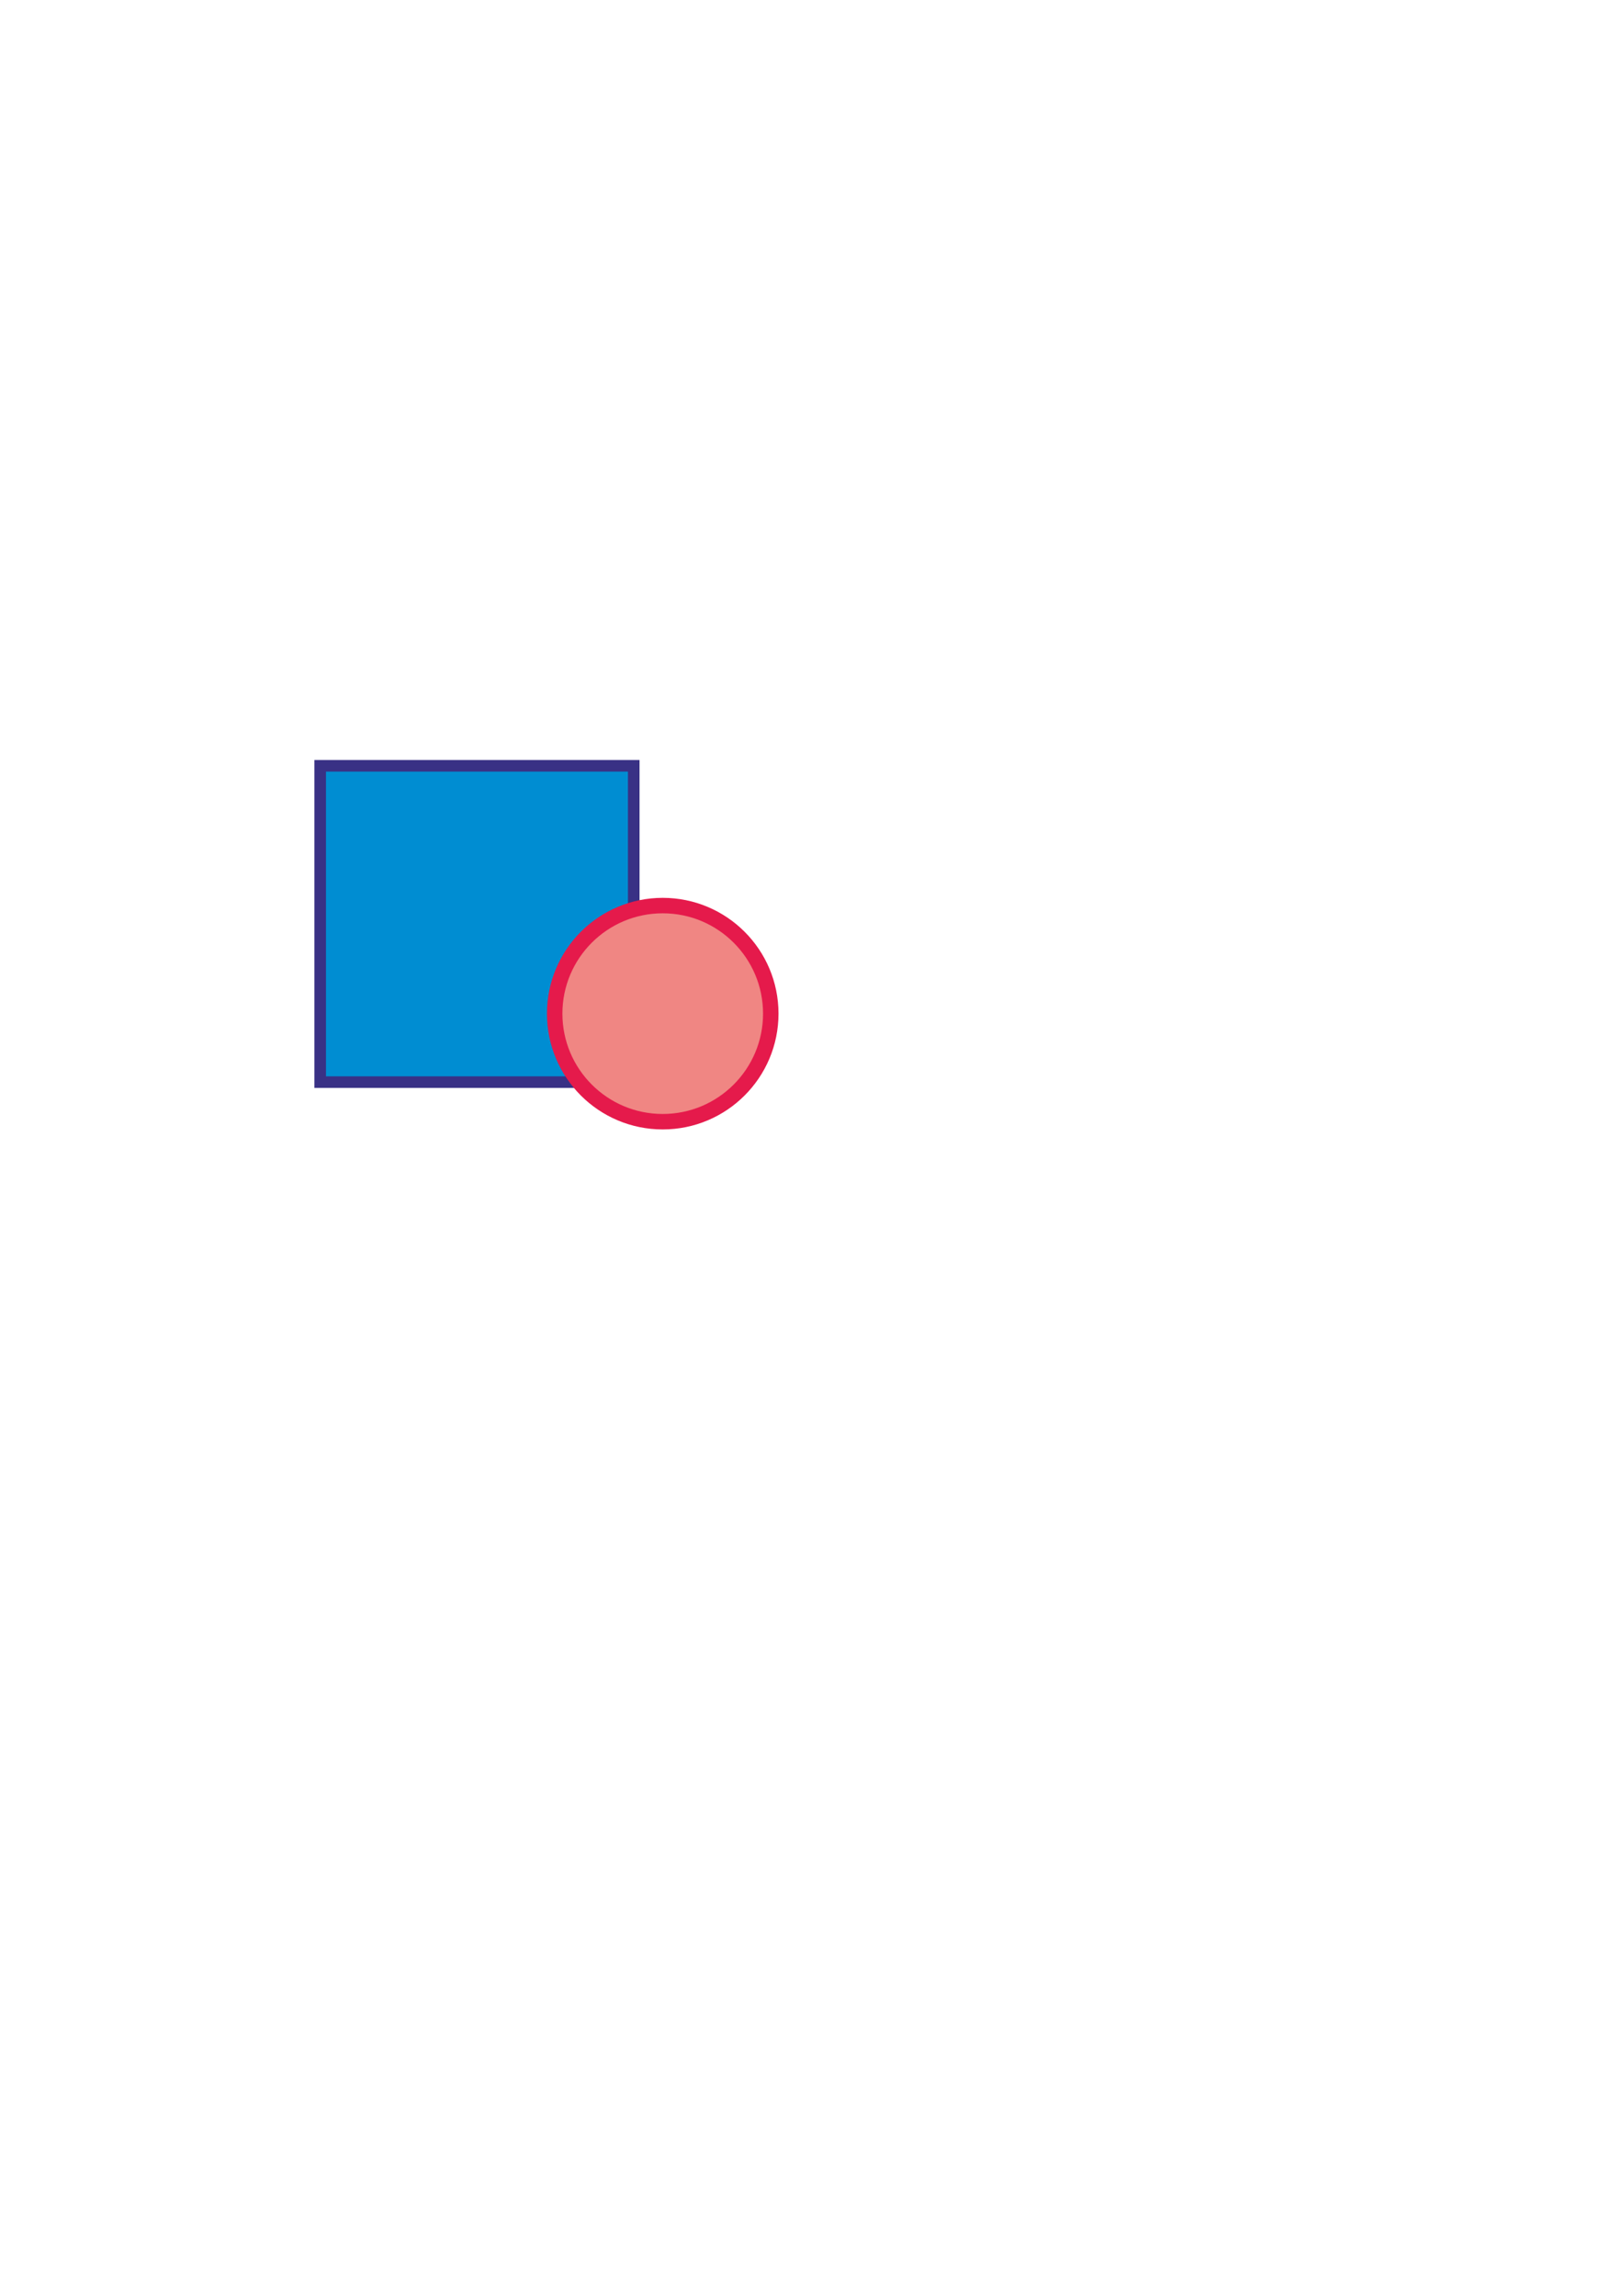 <?xml version="1.0" encoding="UTF-8"?>
<!DOCTYPE svg PUBLIC "-//W3C//DTD SVG 1.1//EN" "http://www.w3.org/Graphics/SVG/1.1/DTD/svg11.dtd">
<!-- Creator: CorelDRAW X7 -->
<svg xmlns="http://www.w3.org/2000/svg" xml:space="preserve" width="210mm" height="297mm" version="1.1" style="shape-rendering:geometricPrecision; text-rendering:geometricPrecision; image-rendering:optimizeQuality; fill-rule:evenodd; clip-rule:evenodd"
viewBox="0 0 21000 29700"
 xmlns:xlink="http://www.w3.org/1999/xlink">
 <defs>
  <style type="text/css">
   <![CDATA[
    .str1 {stroke:#E51A4B;stroke-width:200}
    .str0 {stroke:#393185;stroke-width:150}
    .fil1 {fill:#F08683}
    .fil0 {fill:#008DD2}
   ]]>
  </style>
 </defs>
 <g id="Слой_x0020_1">
  <rect class="fil0 str0" x="4143" y="9907" width="4057" height="4092"/>
  <circle class="fil1 str1" cx="8575" cy="13113" r="1398"/>
 </g>
</svg>
